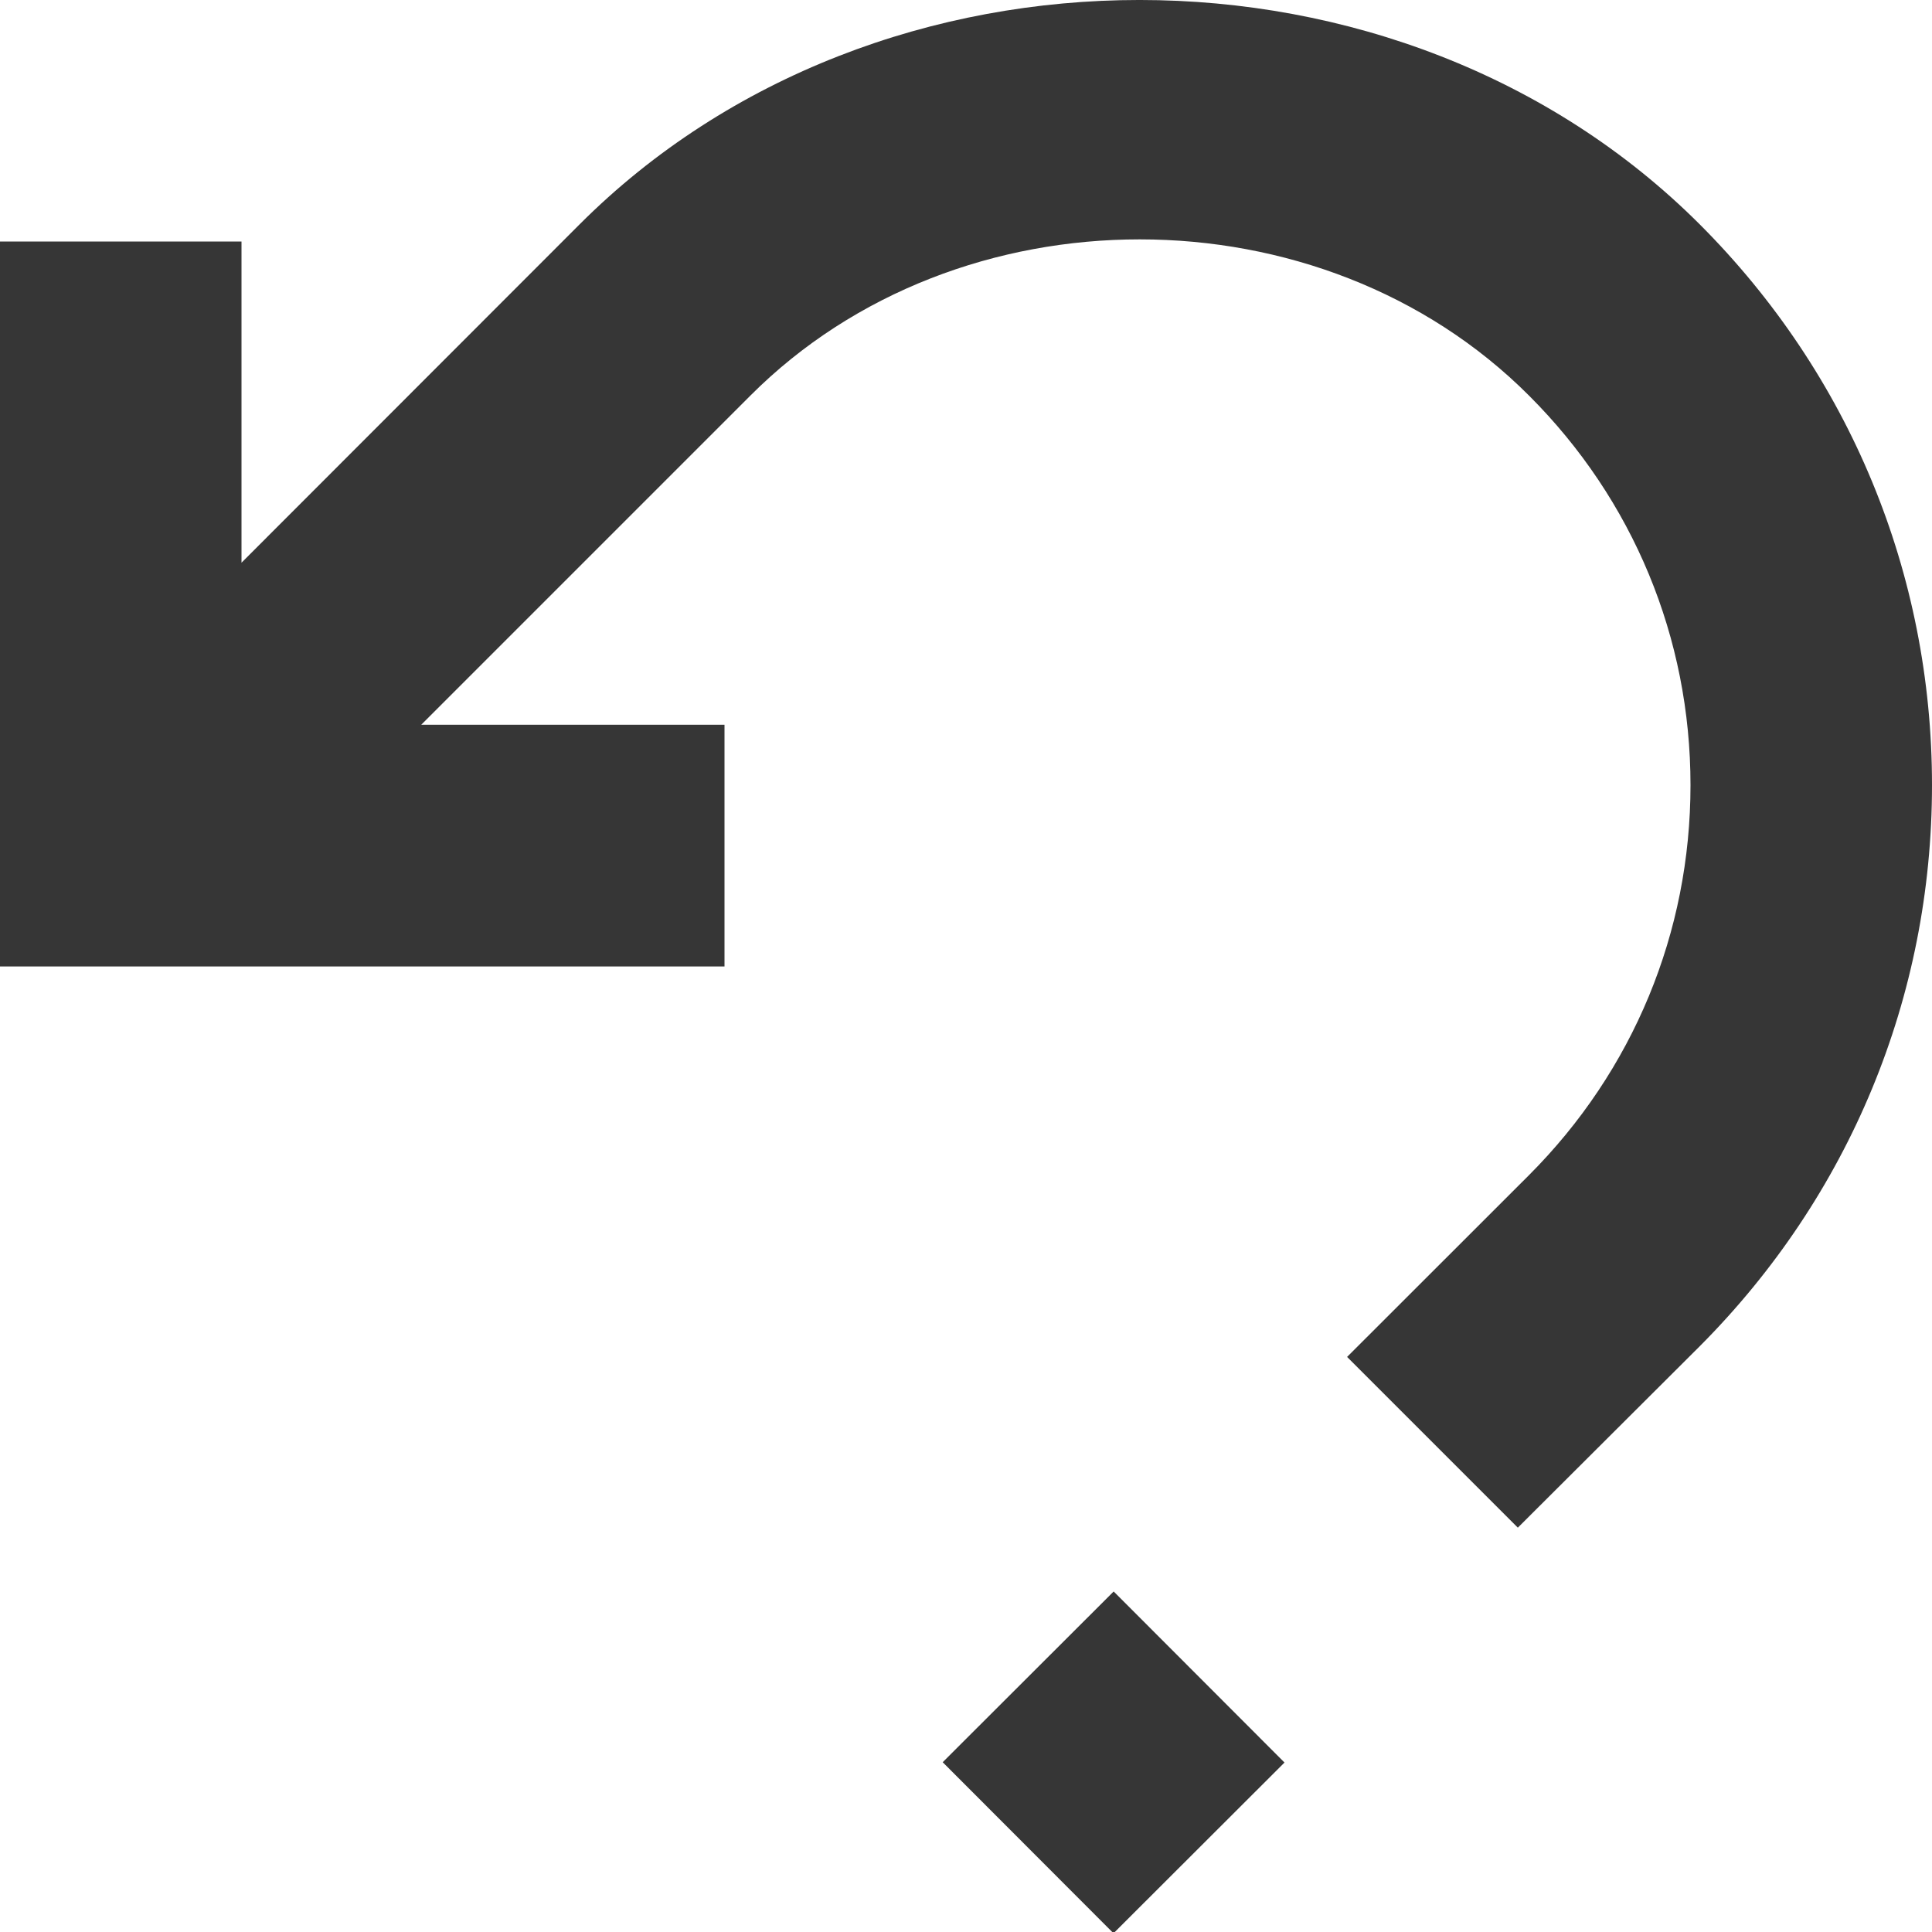 <?xml version="1.0" encoding="UTF-8" standalone="no"?>
<!-- Generator: Adobe Illustrator 15.1.0, SVG Export Plug-In . SVG Version: 6.00 Build 0)  -->

<svg
   xmlns:dc="http://purl.org/dc/elements/1.1/"
   xmlns:cc="http://creativecommons.org/ns#"
   xmlns:rdf="http://www.w3.org/1999/02/22-rdf-syntax-ns#"
   xmlns:svg="http://www.w3.org/2000/svg"
   xmlns="http://www.w3.org/2000/svg"
   xmlns:sodipodi="http://sodipodi.sourceforge.net/DTD/sodipodi-0.dtd"
   xmlns:inkscape="http://www.inkscape.org/namespaces/inkscape"
   version="1.1"
   x="0px"
   y="0px"
   width="32px"
   height="32.002px"
   viewBox="0 0 32 32.002"
   style="enable-background:new 0 0 32 32.002;"
   xml:space="preserve"
   id="svg2"
   inkscape:version="0.48.2 r9819"
   sodipodi:docname="undo.svg"><defs
   id="defs14" /><sodipodi:namedview
   pagecolor="#ffffff"
   bordercolor="#666666"
   borderopacity="1"
   objecttolerance="10"
   gridtolerance="10"
   guidetolerance="10"
   inkscape:pageopacity="0"
   inkscape:pageshadow="2"
   inkscape:window-width="1680"
   inkscape:window-height="996"
   id="namedview12"
   showgrid="false"
   inkscape:zoom="7.3745393"
   inkscape:cx="-7.8658975"
   inkscape:cy="16.000999"
   inkscape:window-x="0"
   inkscape:window-y="26"
   inkscape:window-maximized="1"
   inkscape:current-layer="svg2" />
<g
   id="Layer_1">
</g>
<g
   id="undo"
   style="fill:#363636;fill-opacity:1">
	<g
   id="g6"
   style="fill:#363636;fill-opacity:1">
		<path
   style="fill:#363636;fill-opacity:1"
   d="M28.156,3.719c-4.957-4.957-13.605-4.961-18.559,0L4,9.32V4H0v12.008h12v-4.004H6.977l5.453-5.453    c3.445-3.449,9.453-3.449,12.898,0.004C27.051,8.277,28,10.566,28,13.004c0,2.441-0.949,4.73-2.672,6.457l-3.016,3.014    l2.828,2.828l3.016-3.008C30.633,19.809,32,16.512,32,13.004S30.633,6.199,28.156,3.719z"
   id="path8" />
		
			<rect
   x="16.448"
   y="27.172"
   transform="matrix(0.707 0.708 -0.708 0.707 26.055 -4.496)"
   style="fill:#363636;fill-opacity:1"
   width="4.002"
   height="4"
   id="rect10" />
	</g>
</g>
</svg>